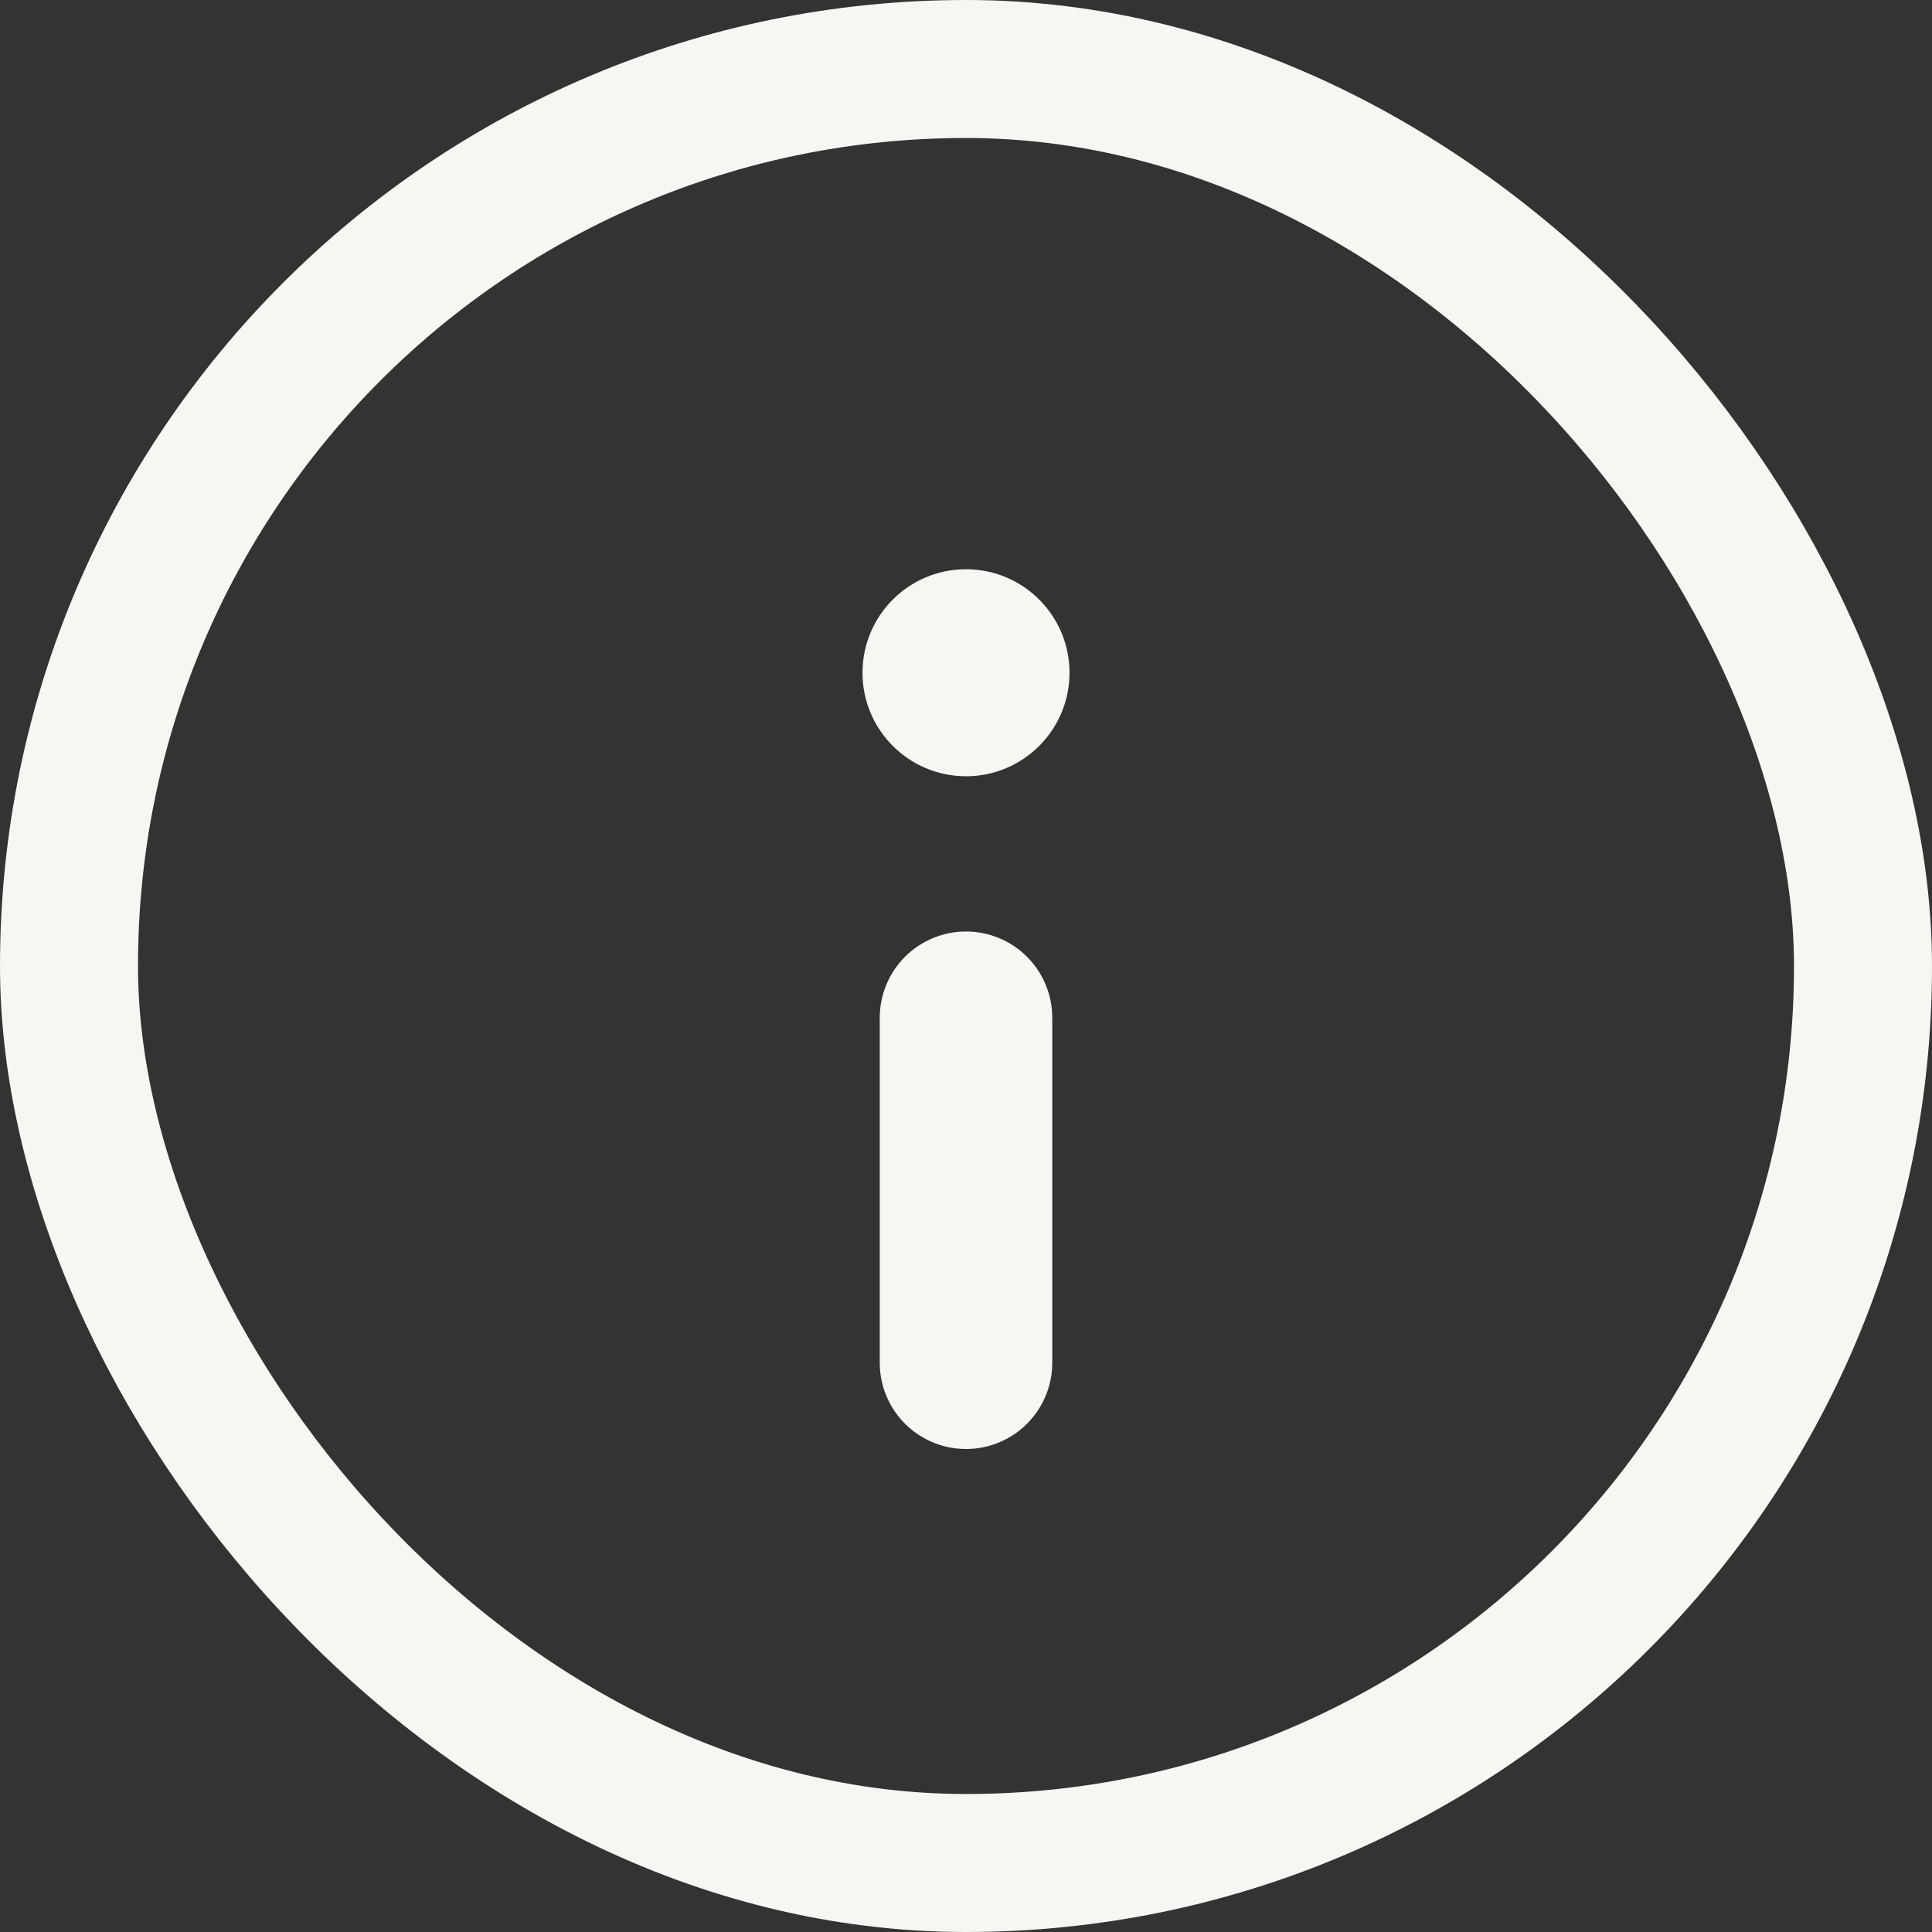 <svg width="28" height="28" viewBox="0 0 28 28" fill="none" xmlns="http://www.w3.org/2000/svg">
<rect x="0" y="0" width="28" height="28" fill="#333333" stroke="none"/>
<circle cx="14" cy="9.75" r="1.5" fill="#F6F7F3"/>
<path d="M14 19.75V14.75" stroke="#F6F7F3" stroke-width="2.5" stroke-linecap="round"/>
<rect x="1" y="1" width="26" height="26" rx="13" stroke="#F6F7F3" stroke-width="2"/>
</svg>
